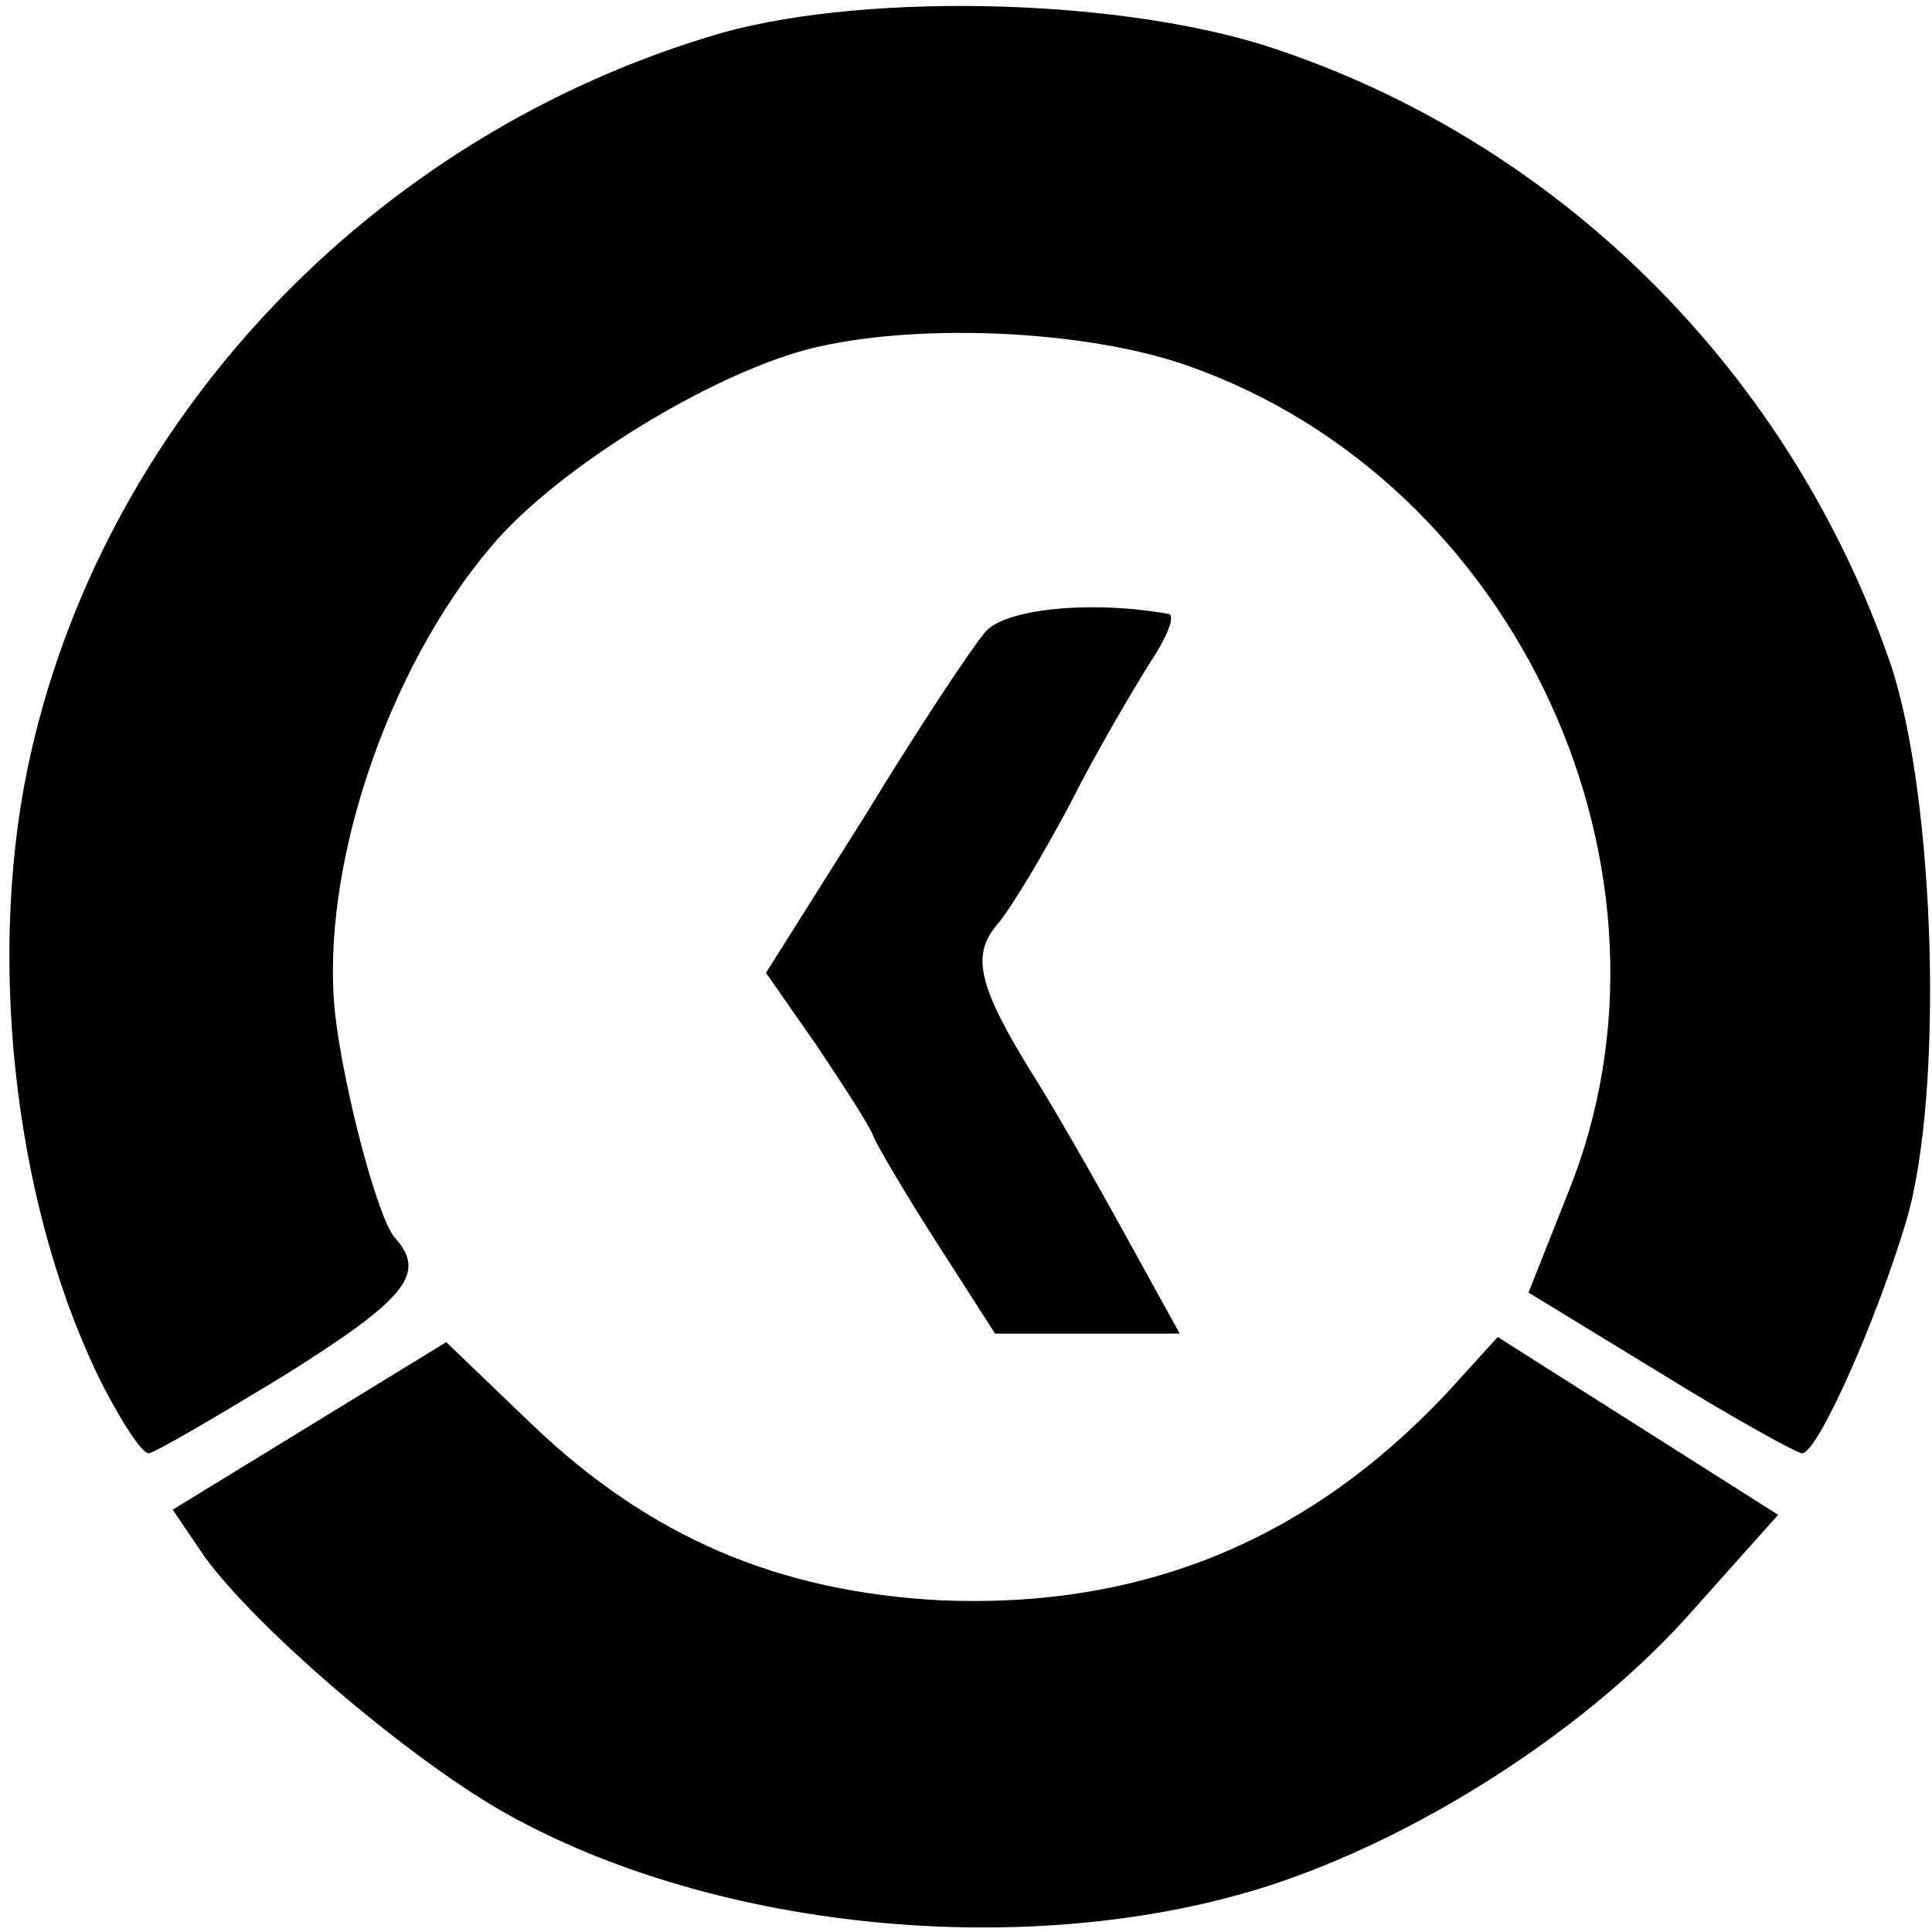 <?xml version="1.0" standalone="no"?>
<!DOCTYPE svg PUBLIC "-//W3C//DTD SVG 20010904//EN"
 "http://www.w3.org/TR/2001/REC-SVG-20010904/DTD/svg10.dtd">
<svg version="1.0" xmlns="http://www.w3.org/2000/svg"
 width="113pt" height="113pt" viewBox="0 0 113 113"
 preserveAspectRatio="xMidYMid meet">
<g transform="translate(0,113) scale(0.1,-0.1)"
fill="#000000" stroke="none">
<path d="M423 1111 c-205 -59 -365 -228 -407 -431 -24 -117 -6 -262 45 -362
11 -21 22 -38 26 -38 3 0 39 21 80 46 70 44 83 59 64 80 -10 11 -30 87 -35
131 -9 84 30 201 91 273 34 41 113 92 173 112 59 20 170 17 235 -6 193 -68
298 -297 222 -484 l-23 -58 77 -47 c42 -26 80 -47 83 -47 9 0 43 76 61 136 22
75 17 246 -9 325 -58 169 -190 302 -356 359 -88 31 -240 35 -327 11z"/>
<path d="M576 760 c-7 -8 -39 -56 -70 -107 l-58 -92 30 -43 c16 -24 31 -47 33
-53 2 -5 19 -34 37 -62 l34 -53 54 0 54 0 -32 58 c-17 31 -41 73 -53 92 -33
53 -37 71 -22 89 8 9 27 41 43 71 15 30 37 67 47 83 10 15 15 28 10 28 -45 8
-96 3 -107 -11z"/>
<path d="M181 296 l-80 -49 19 -28 c31 -42 116 -115 173 -148 126 -72 316 -89
455 -42 88 30 183 92 242 159 l50 56 -82 52 -82 52 -30 -33 c-81 -86 -178
-126 -296 -121 -95 5 -170 37 -239 103 l-50 48 -80 -49z"/>
</g>
</svg>
